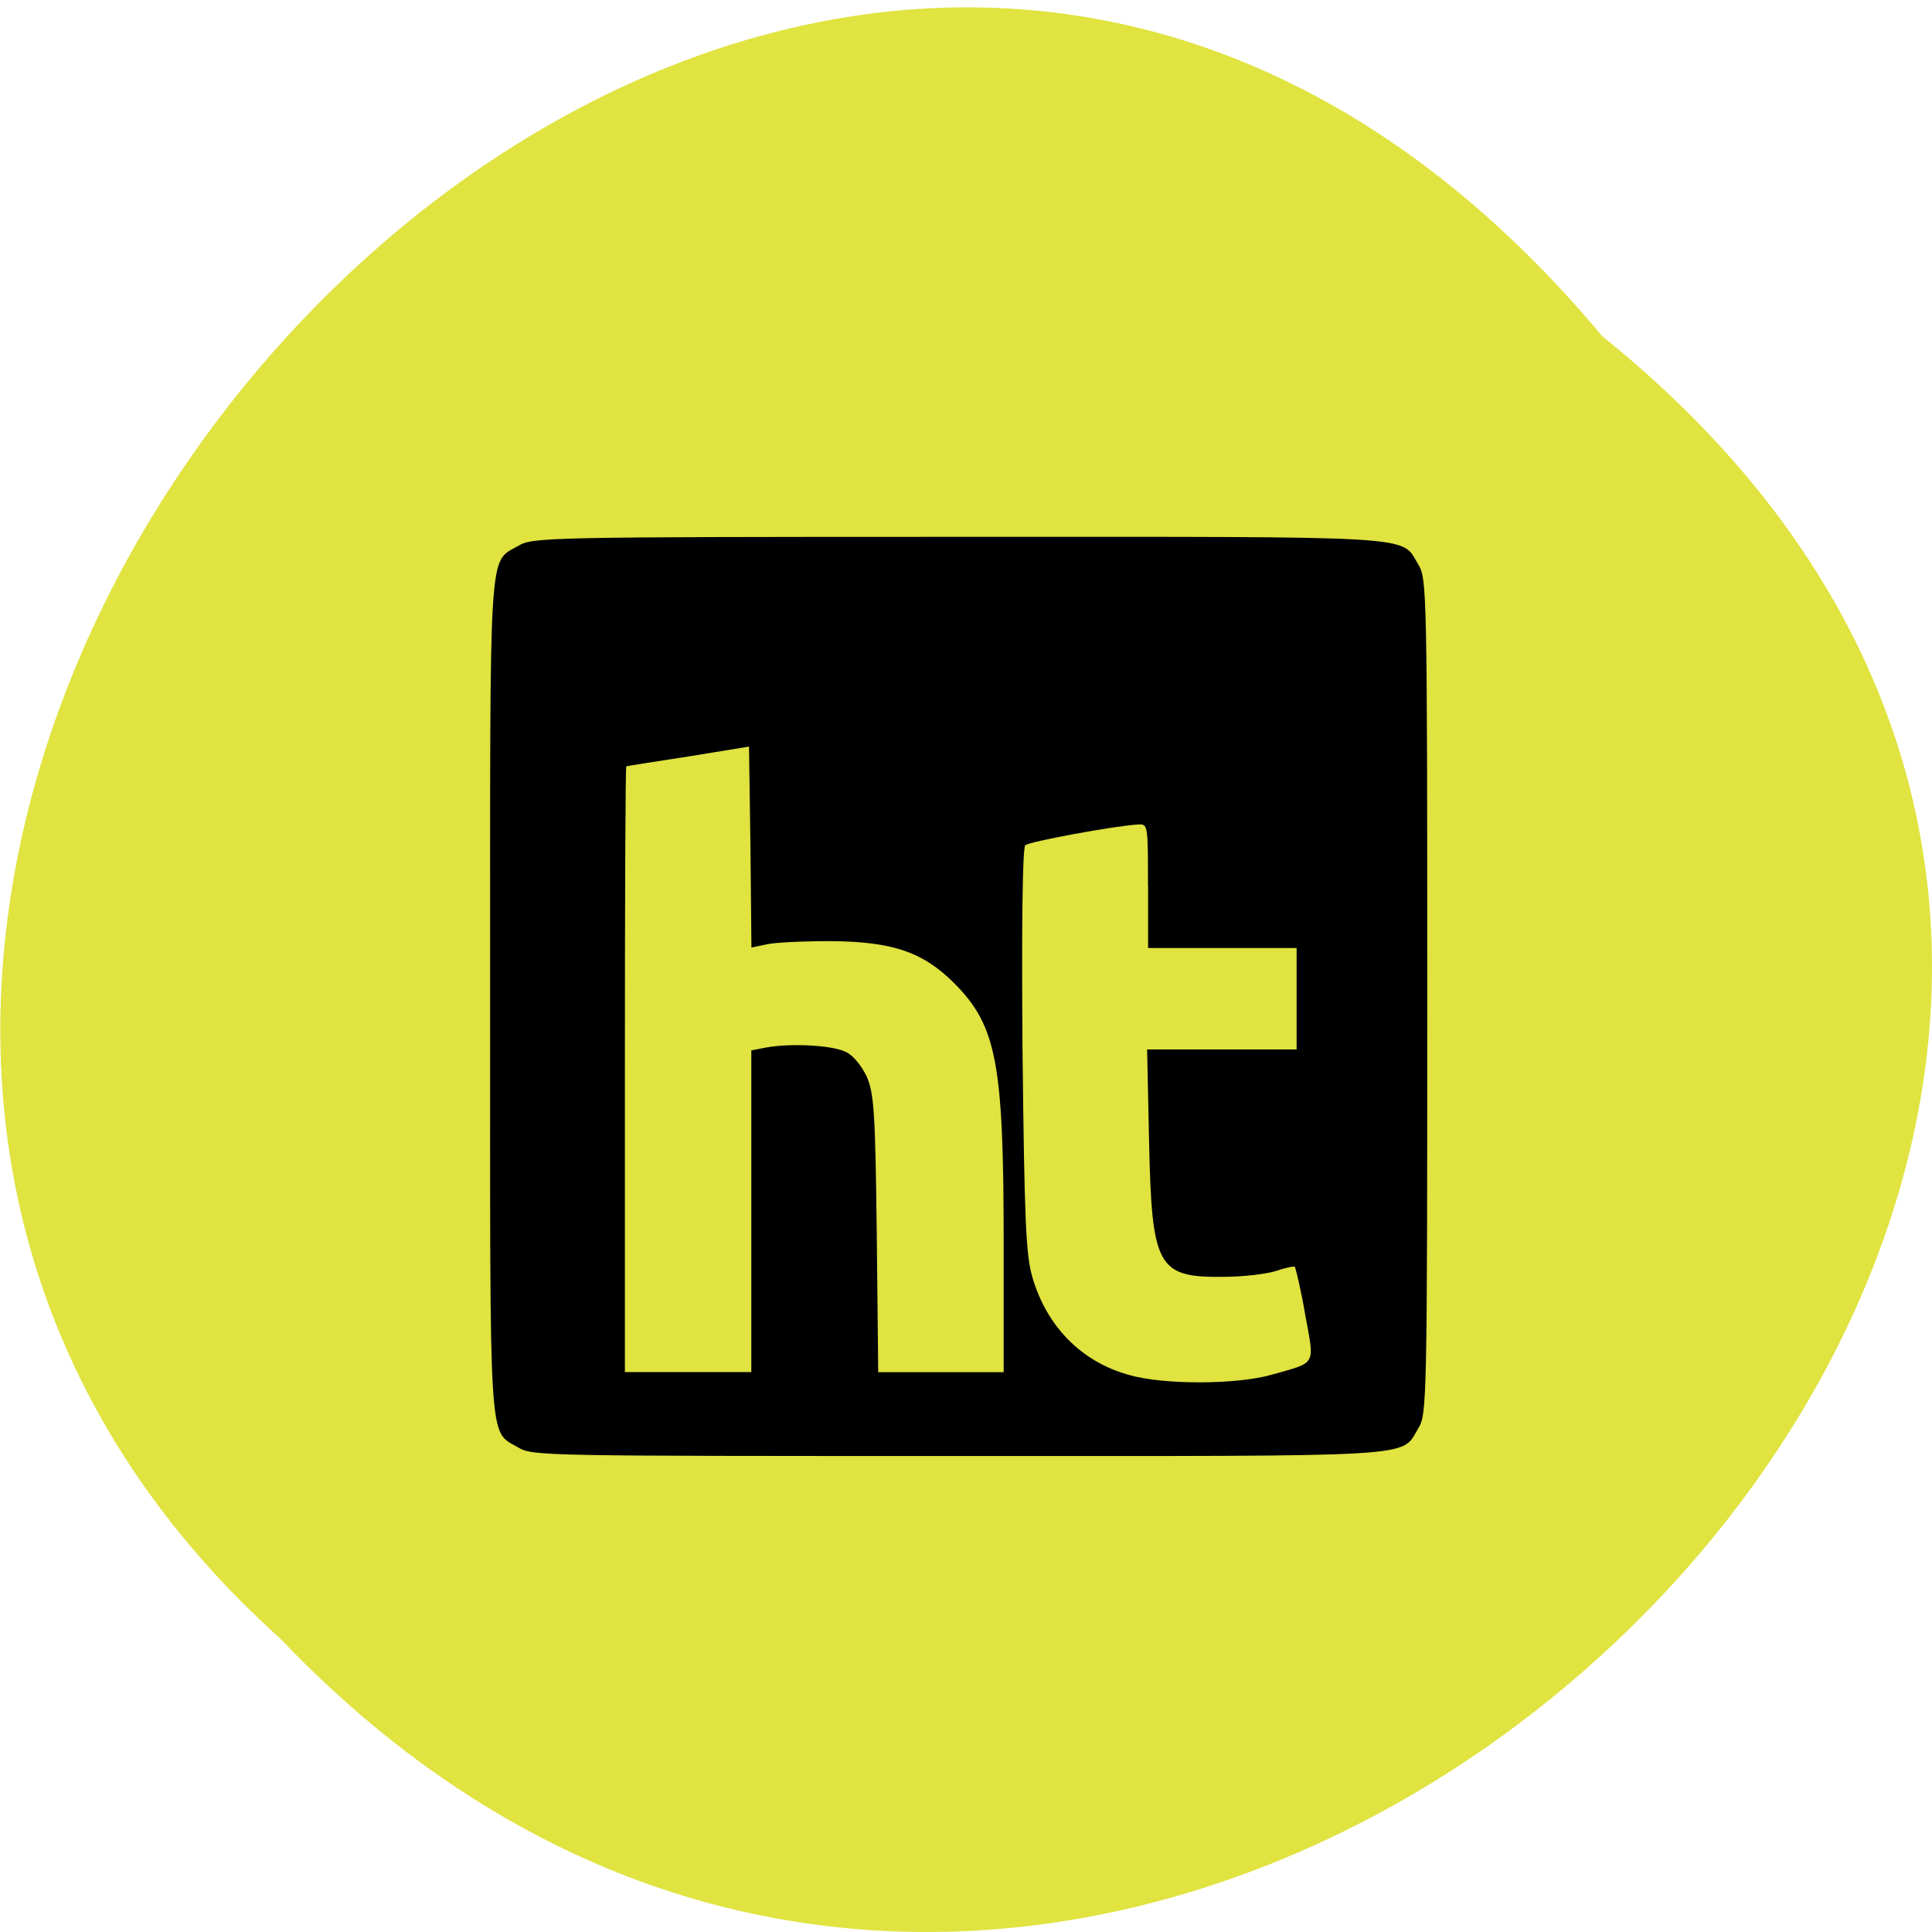 <svg xmlns="http://www.w3.org/2000/svg" viewBox="0 0 16 16"><path d="m 13.27 2.785 c 8.117 6.531 -3.766 18.316 -10.949 10.785 c -7.199 -6.477 4.04 -19.05 10.949 -10.785" fill="#e0e340"/><path d="m 4.293 4.52 c -0.25 0.145 -0.234 -0.07 -0.234 3.734 c 0 3.805 -0.016 3.586 0.234 3.734 c 0.117 0.07 0.215 0.07 3.641 0.07 c 3.883 0 3.664 0.016 3.812 -0.23 c 0.07 -0.113 0.074 -0.207 0.074 -3.574 c 0 -3.371 -0.004 -3.465 -0.074 -3.578 c -0.148 -0.246 0.07 -0.23 -3.812 -0.23 c -3.426 0 -3.523 0.004 -3.641 0.074 m 2.055 3.301 c 0.063 -0.016 0.305 -0.027 0.527 -0.027 c 0.52 0.004 0.77 0.09 1.031 0.352 c 0.348 0.352 0.406 0.66 0.406 2.148 v 1.07 h -1.039 l -0.012 -1.145 c -0.012 -1.012 -0.023 -1.16 -0.082 -1.301 c -0.043 -0.09 -0.113 -0.18 -0.176 -0.207 c -0.109 -0.055 -0.457 -0.074 -0.664 -0.035 l -0.117 0.023 v 2.664 h -1.047 v -2.508 c 0 -1.379 0.004 -2.508 0.012 -2.508 c 0.004 -0.004 0.238 -0.039 0.512 -0.082 l 0.504 -0.082 l 0.012 0.832 l 0.008 0.832 m 3.285 -0.512 v 0.516 h 1.23 v 0.84 h -1.238 l 0.016 0.758 c 0.023 1.043 0.066 1.133 0.621 1.125 c 0.156 0 0.348 -0.023 0.426 -0.047 c 0.078 -0.027 0.152 -0.043 0.16 -0.035 c 0.008 0.012 0.051 0.188 0.086 0.395 c 0.078 0.426 0.098 0.391 -0.27 0.496 c -0.297 0.086 -0.906 0.086 -1.188 0.004 c -0.398 -0.109 -0.684 -0.406 -0.801 -0.809 c -0.055 -0.188 -0.066 -0.473 -0.082 -1.883 c -0.008 -1.043 0 -1.672 0.023 -1.695 c 0.035 -0.031 0.734 -0.16 0.934 -0.172 c 0.082 -0.004 0.082 0 0.082 0.508"/></svg>